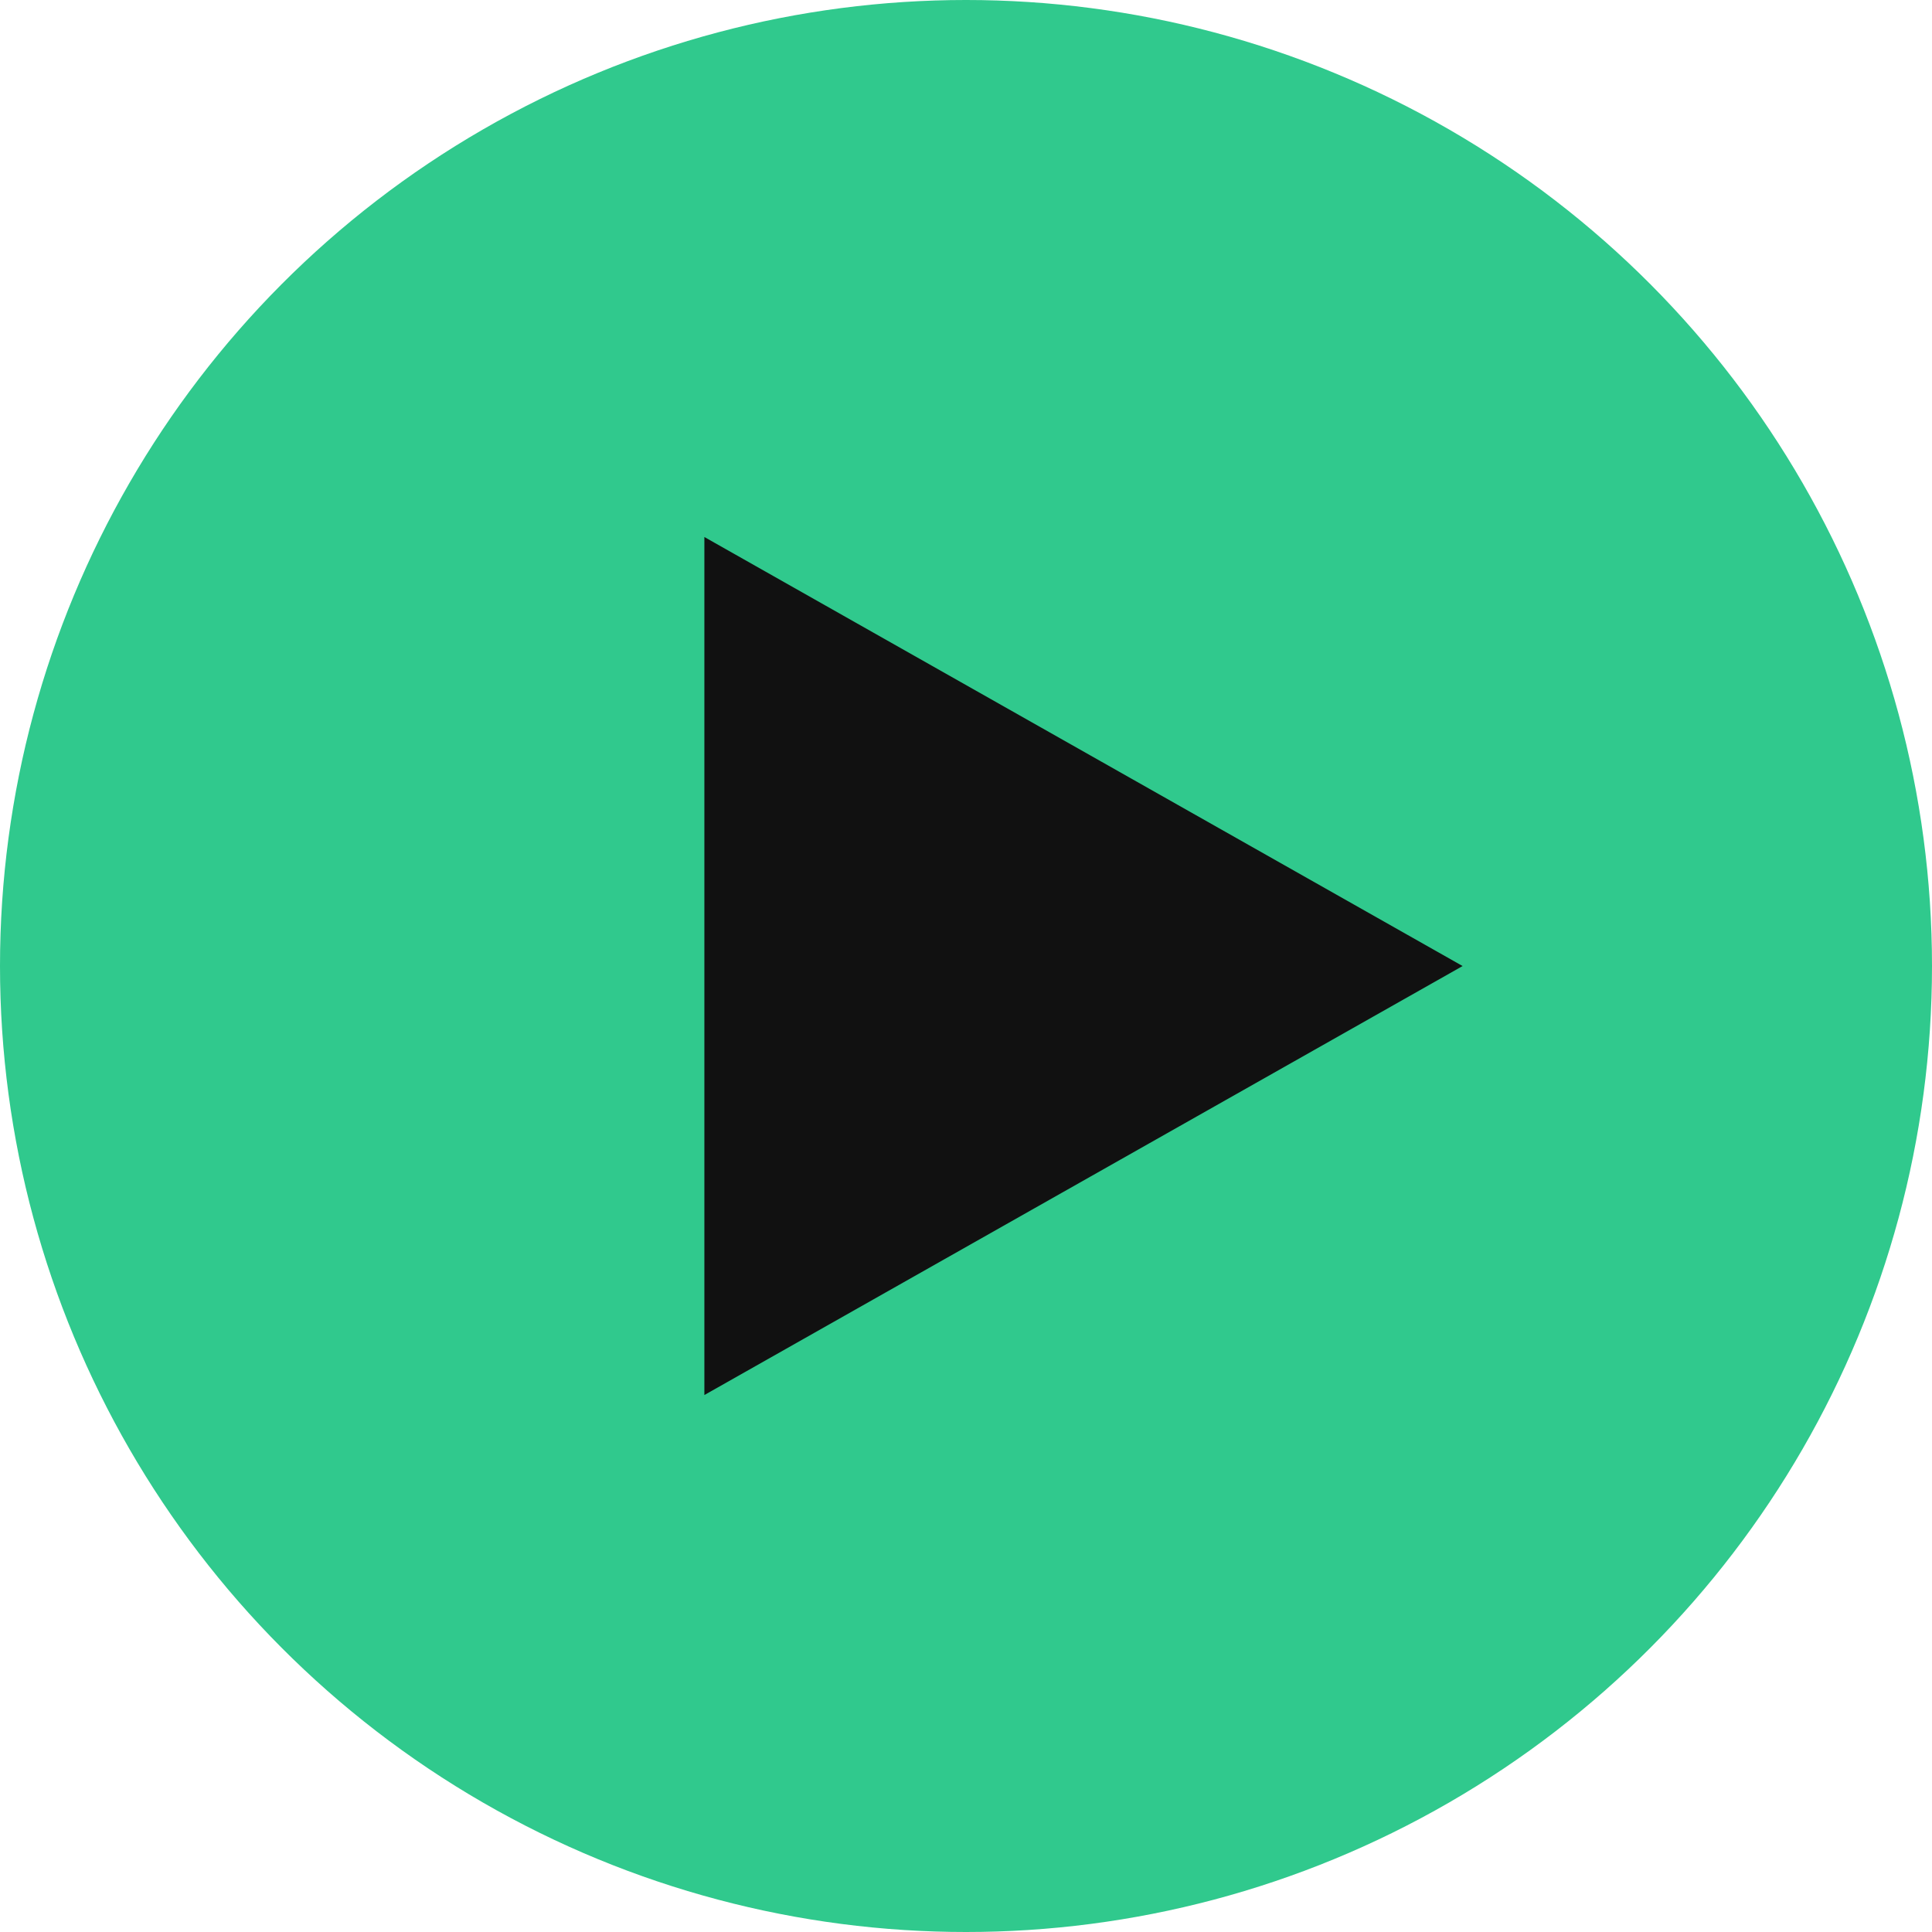 <svg xmlns="http://www.w3.org/2000/svg" width="48" height="48" viewBox="0 0 48 48">
    <g transform="translate(-912 -3412)">
        <circle data-name="타원 223" cx="24" cy="24" r="24" transform="translate(912 3412)" style="fill:#30c98d"/>
        <path d="m10.659 0 10.658 18.838H0z" transform="rotate(90 -1238.502 2186.84)" style="fill:#111"/>
    </g>
</svg>
